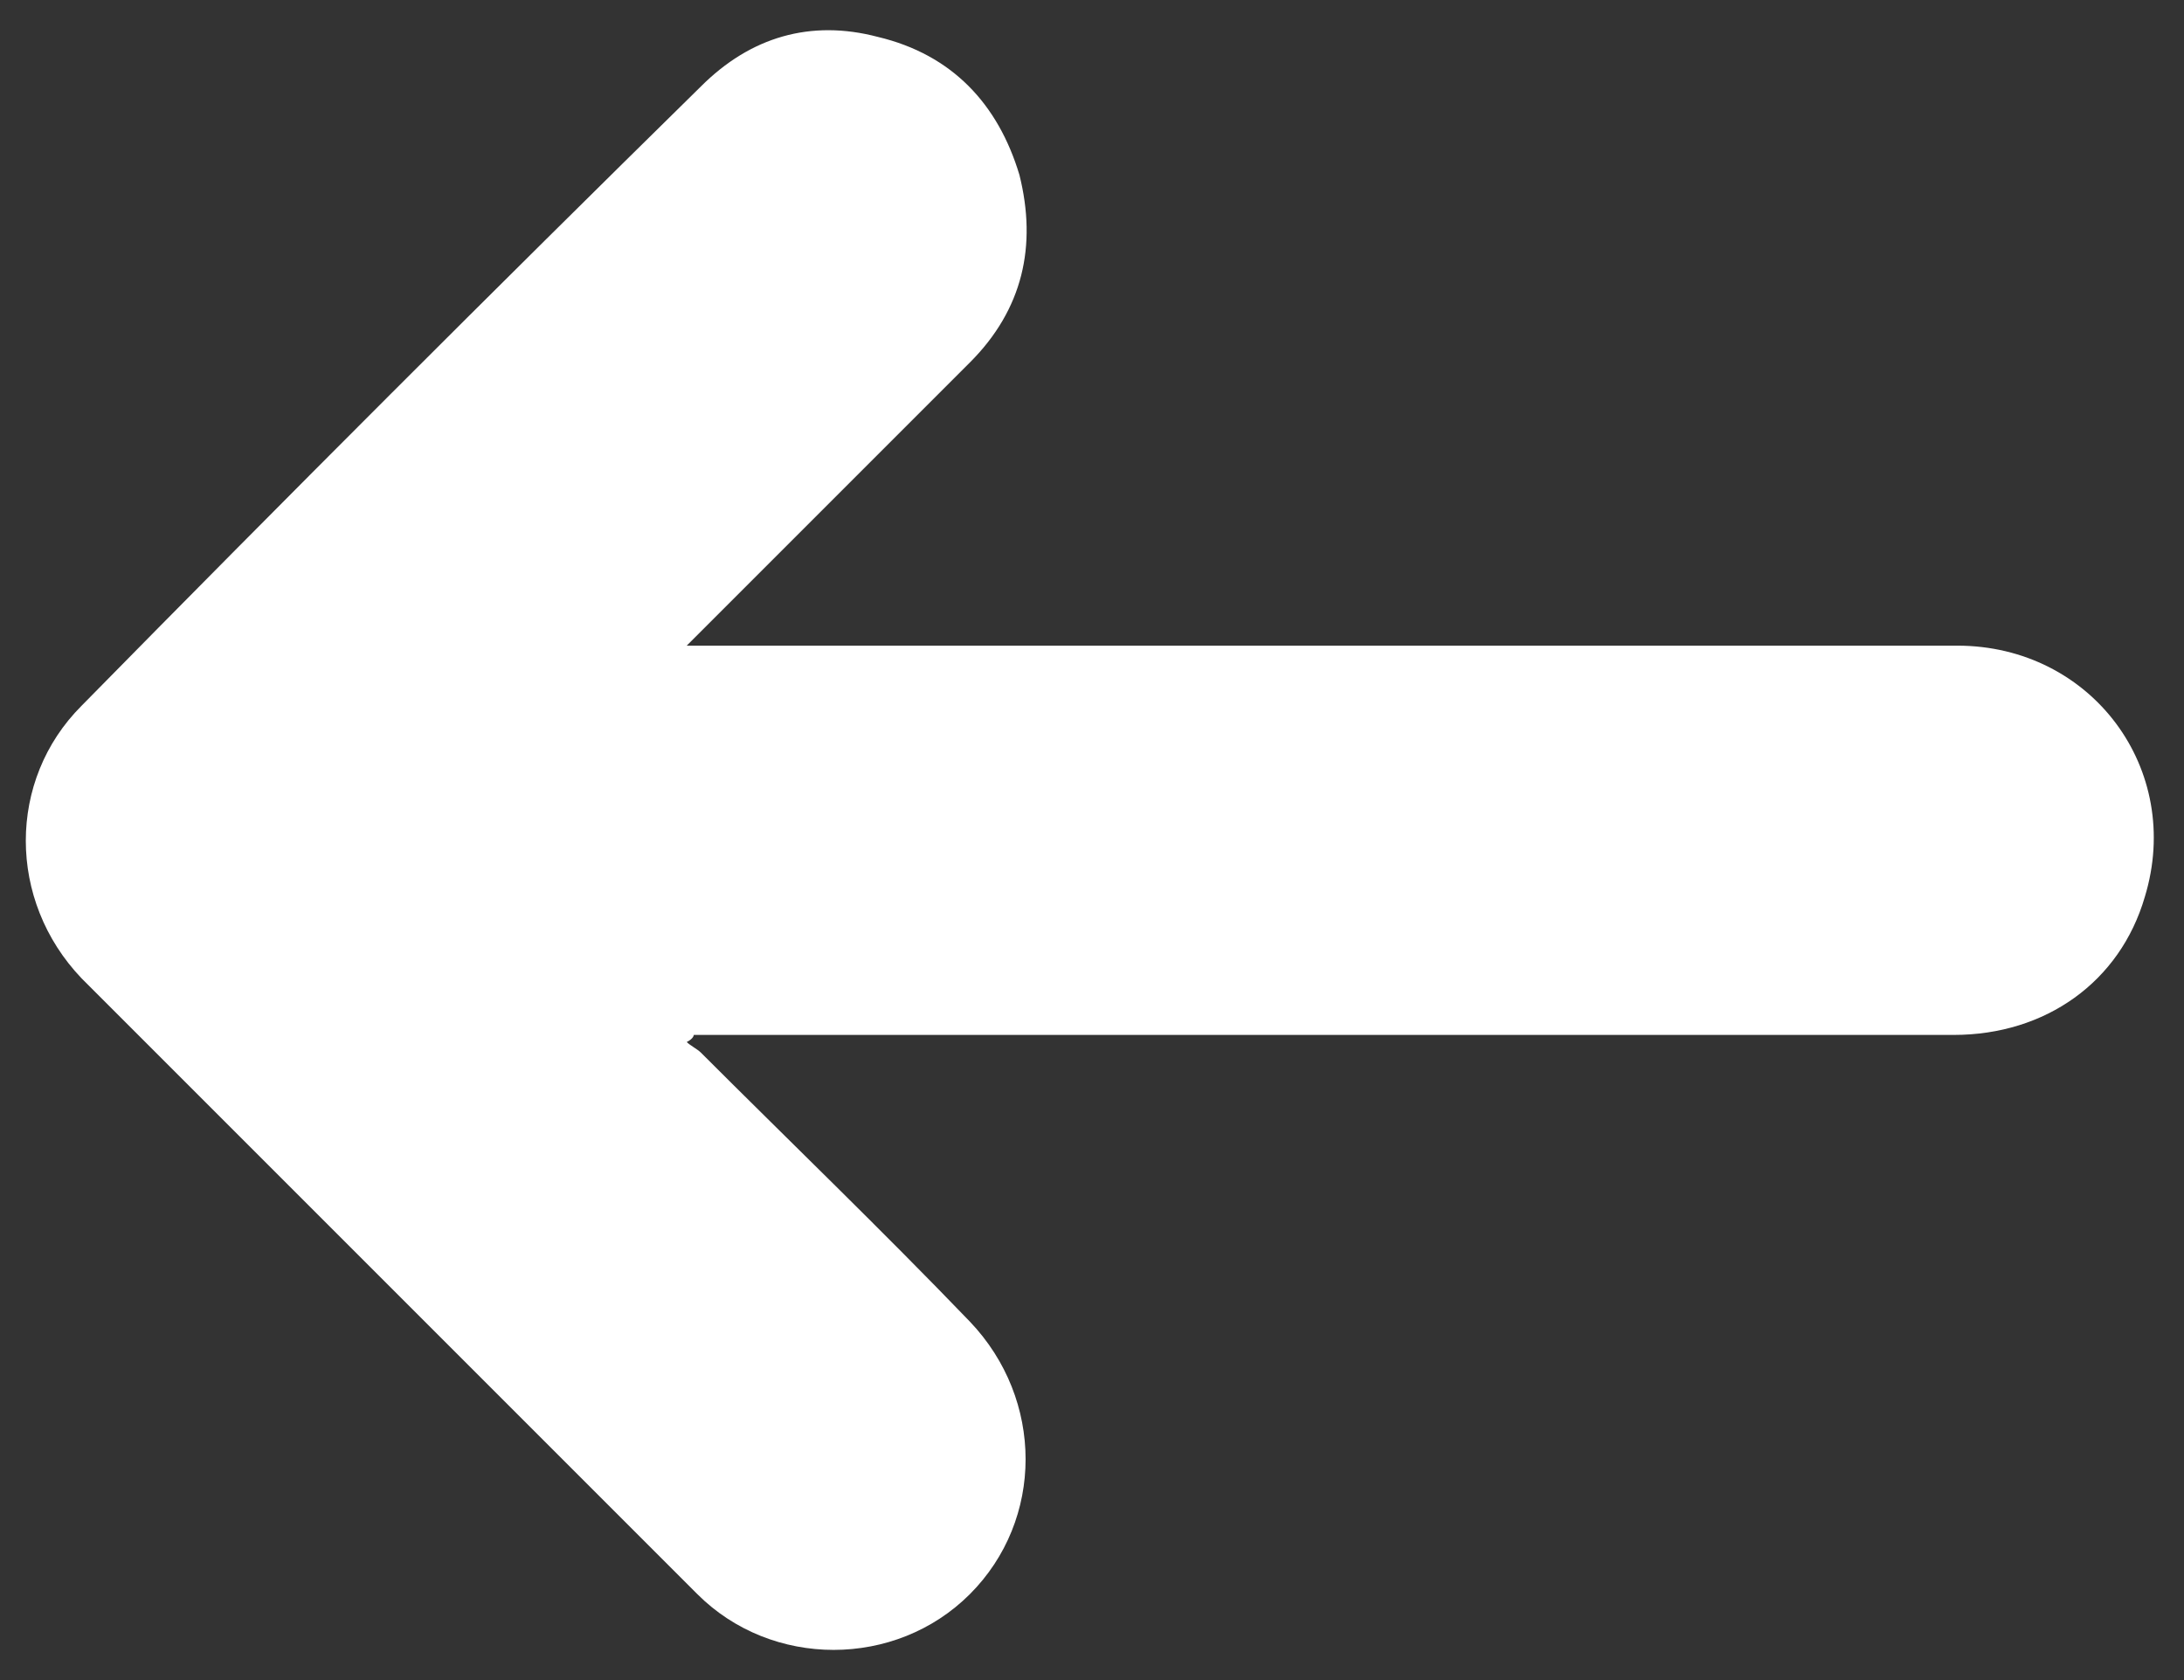 <svg width="39" height="30" viewBox="0 0 39 30" fill="none" xmlns="http://www.w3.org/2000/svg">
<rect x="0" y="0" width="39" height="30" fill="#333333" stroke="none"/>
<path d="M12.389 18.48C12.516 18.48 12.642 18.48 12.705 18.48C20.099 18.48 27.494 18.48 34.888 18.48C36.531 18.48 37.858 17.532 38.3 16.016C38.995 13.741 37.352 11.529 34.951 11.529C28.758 11.529 22.564 11.529 16.308 11.529C14.98 11.529 13.653 11.529 12.263 11.529C12.389 11.402 12.453 11.339 12.516 11.276C14.096 9.696 15.739 8.053 17.319 6.473C18.267 5.525 18.52 4.387 18.204 3.123C17.824 1.859 17.003 0.975 15.676 0.659C14.475 0.343 13.401 0.659 12.516 1.544C8.787 5.209 5.122 8.874 1.456 12.603C0.129 13.93 0.129 16.079 1.456 17.469C5.122 21.135 8.787 24.8 12.453 28.466C13.78 29.793 15.992 29.793 17.319 28.466C18.646 27.138 18.646 24.99 17.319 23.599C15.739 21.956 14.096 20.376 12.516 18.796C12.453 18.733 12.326 18.67 12.263 18.607C12.389 18.544 12.389 18.48 12.389 18.48Z" fill="white"/>
</svg>
